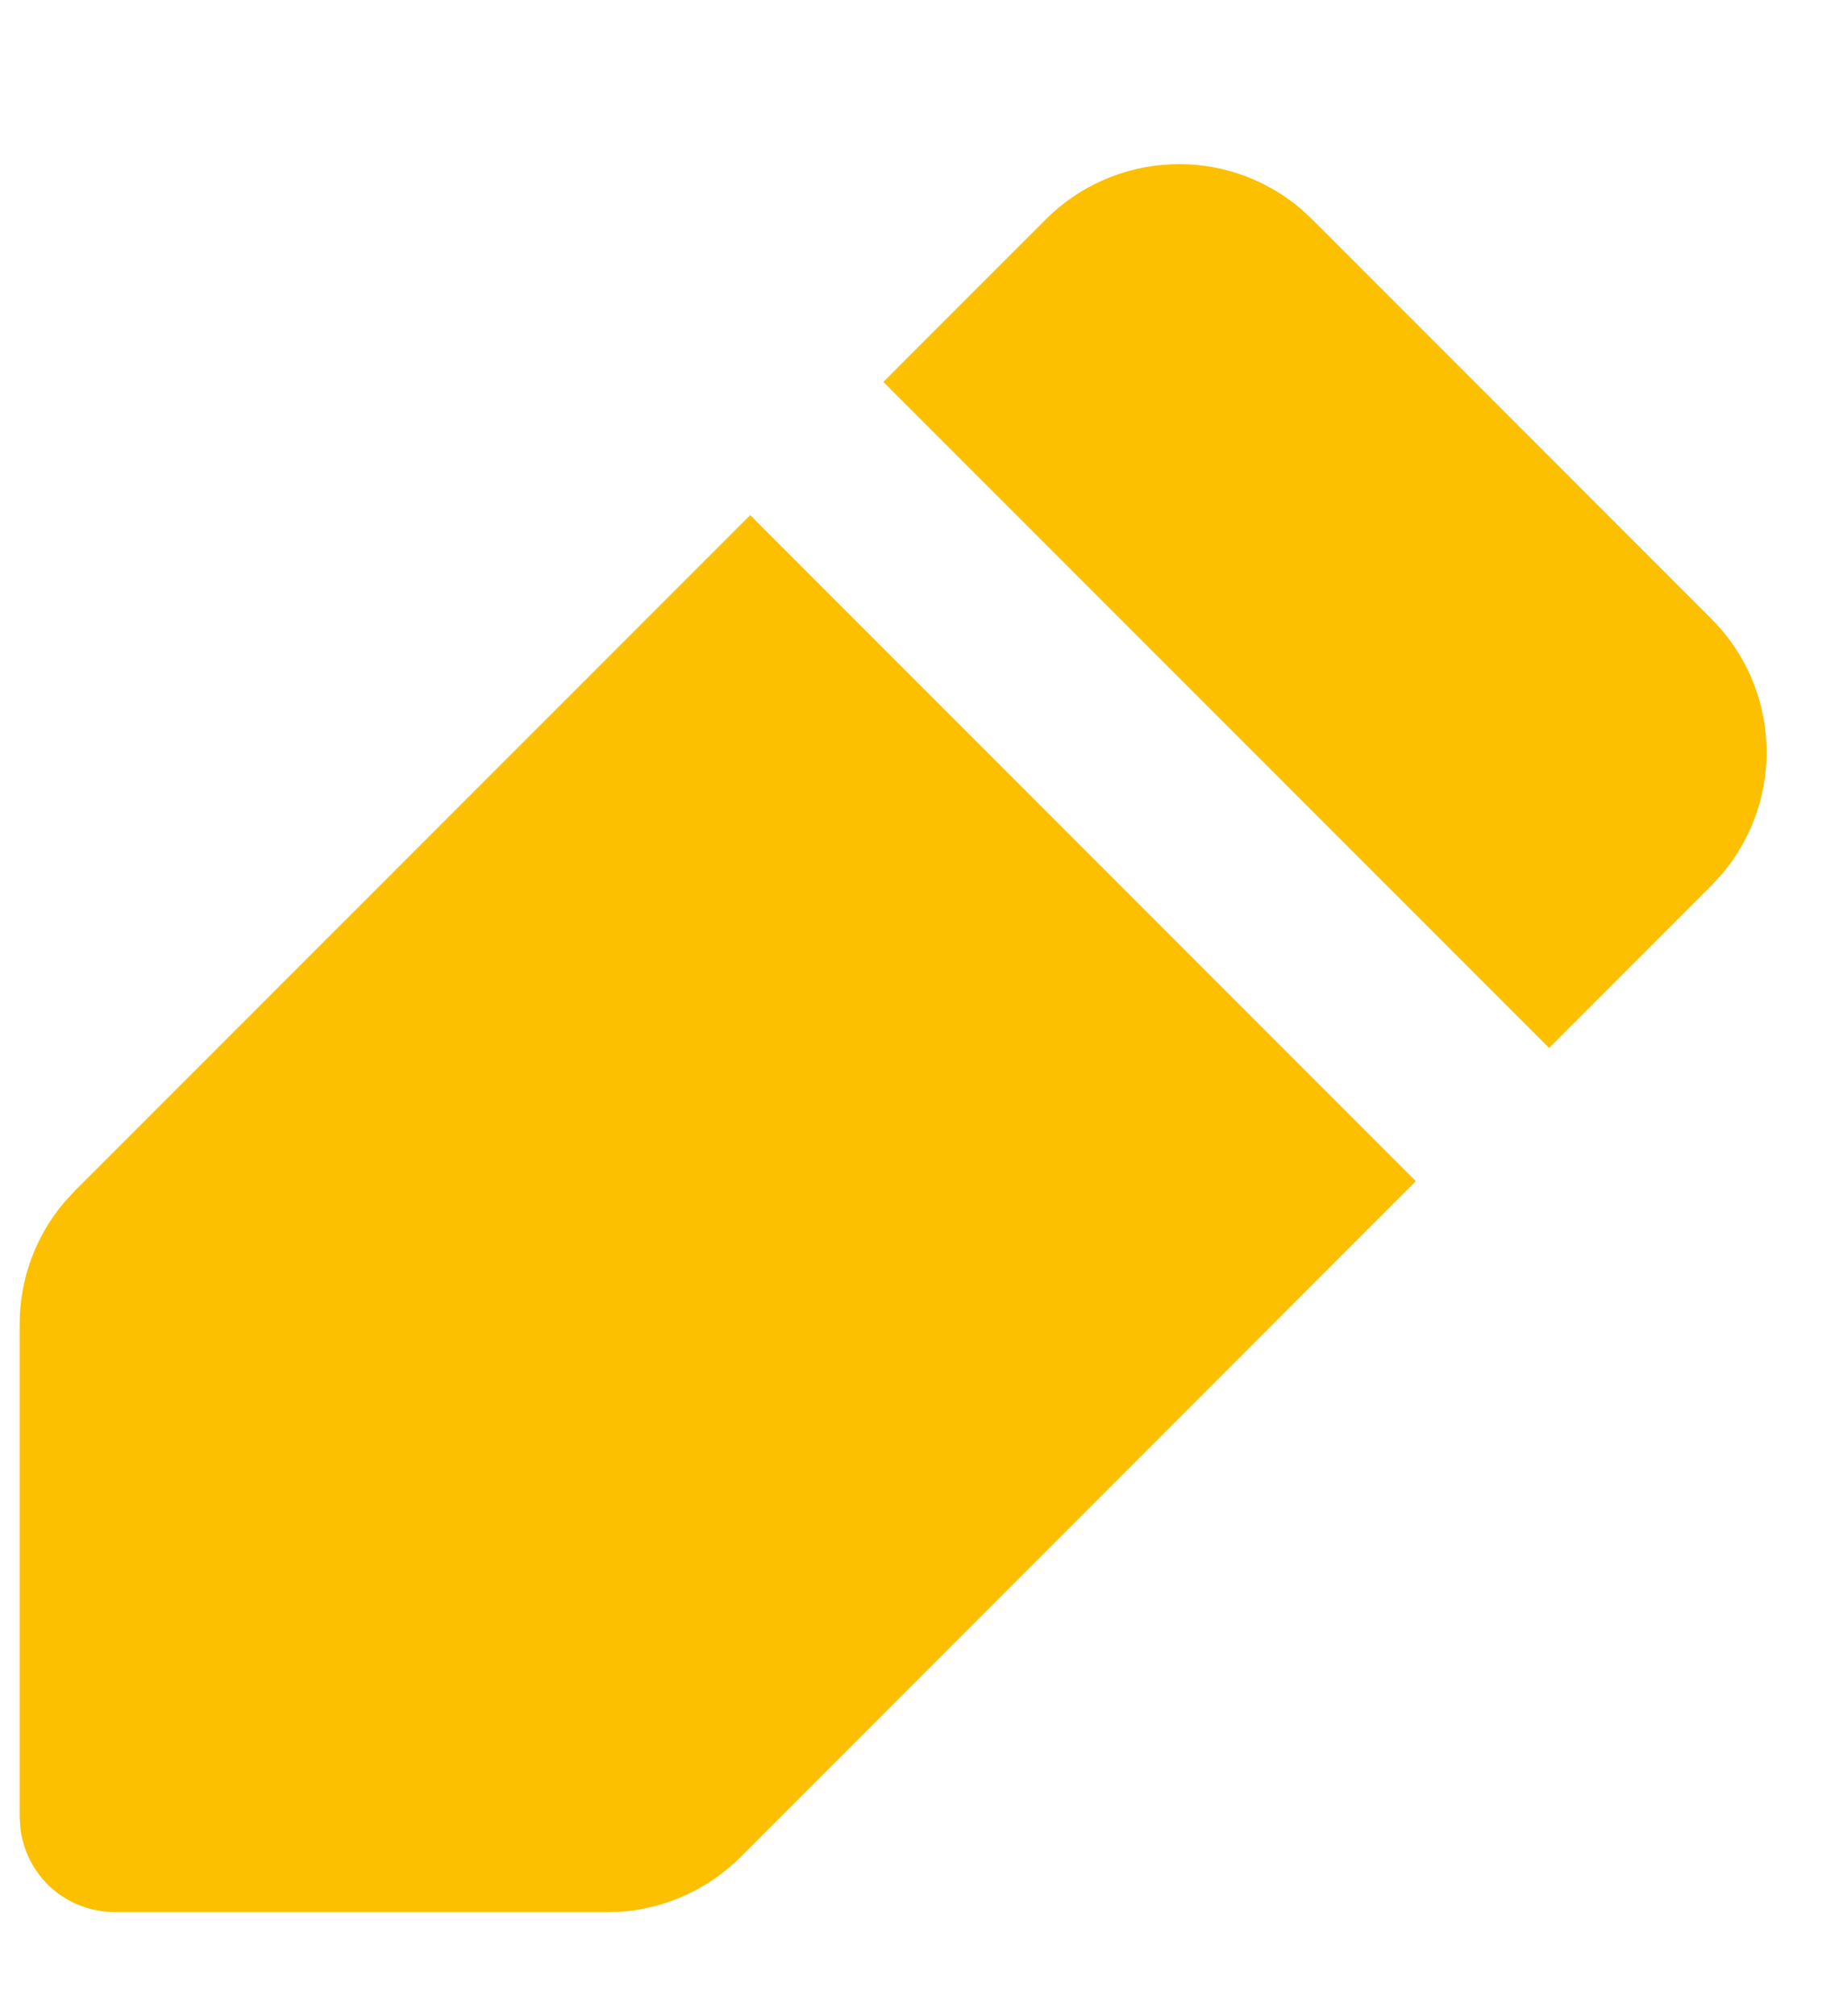 <svg width="11" height="12" viewBox="0 0 11 12" fill="none" xmlns="http://www.w3.org/2000/svg">
<path d="M4.468 3.066L8.432 7.03L4.41 11.053C4.224 11.239 3.978 11.353 3.716 11.377L3.618 11.38H0.683C0.544 11.38 0.409 11.329 0.305 11.236C0.202 11.143 0.136 11.015 0.121 10.876L0.117 10.814V7.88C0.117 7.617 0.21 7.362 0.379 7.16L0.446 7.087L4.468 3.066ZM6.229 1.305C6.427 1.107 6.693 0.99 6.973 0.978C7.253 0.965 7.528 1.059 7.743 1.239L7.814 1.305L10.193 3.684C10.392 3.882 10.508 4.148 10.52 4.428C10.533 4.708 10.439 4.983 10.259 5.198L10.193 5.27L9.226 6.237L5.261 2.273L6.229 1.305Z" fill="#FCC000"/>
</svg>
